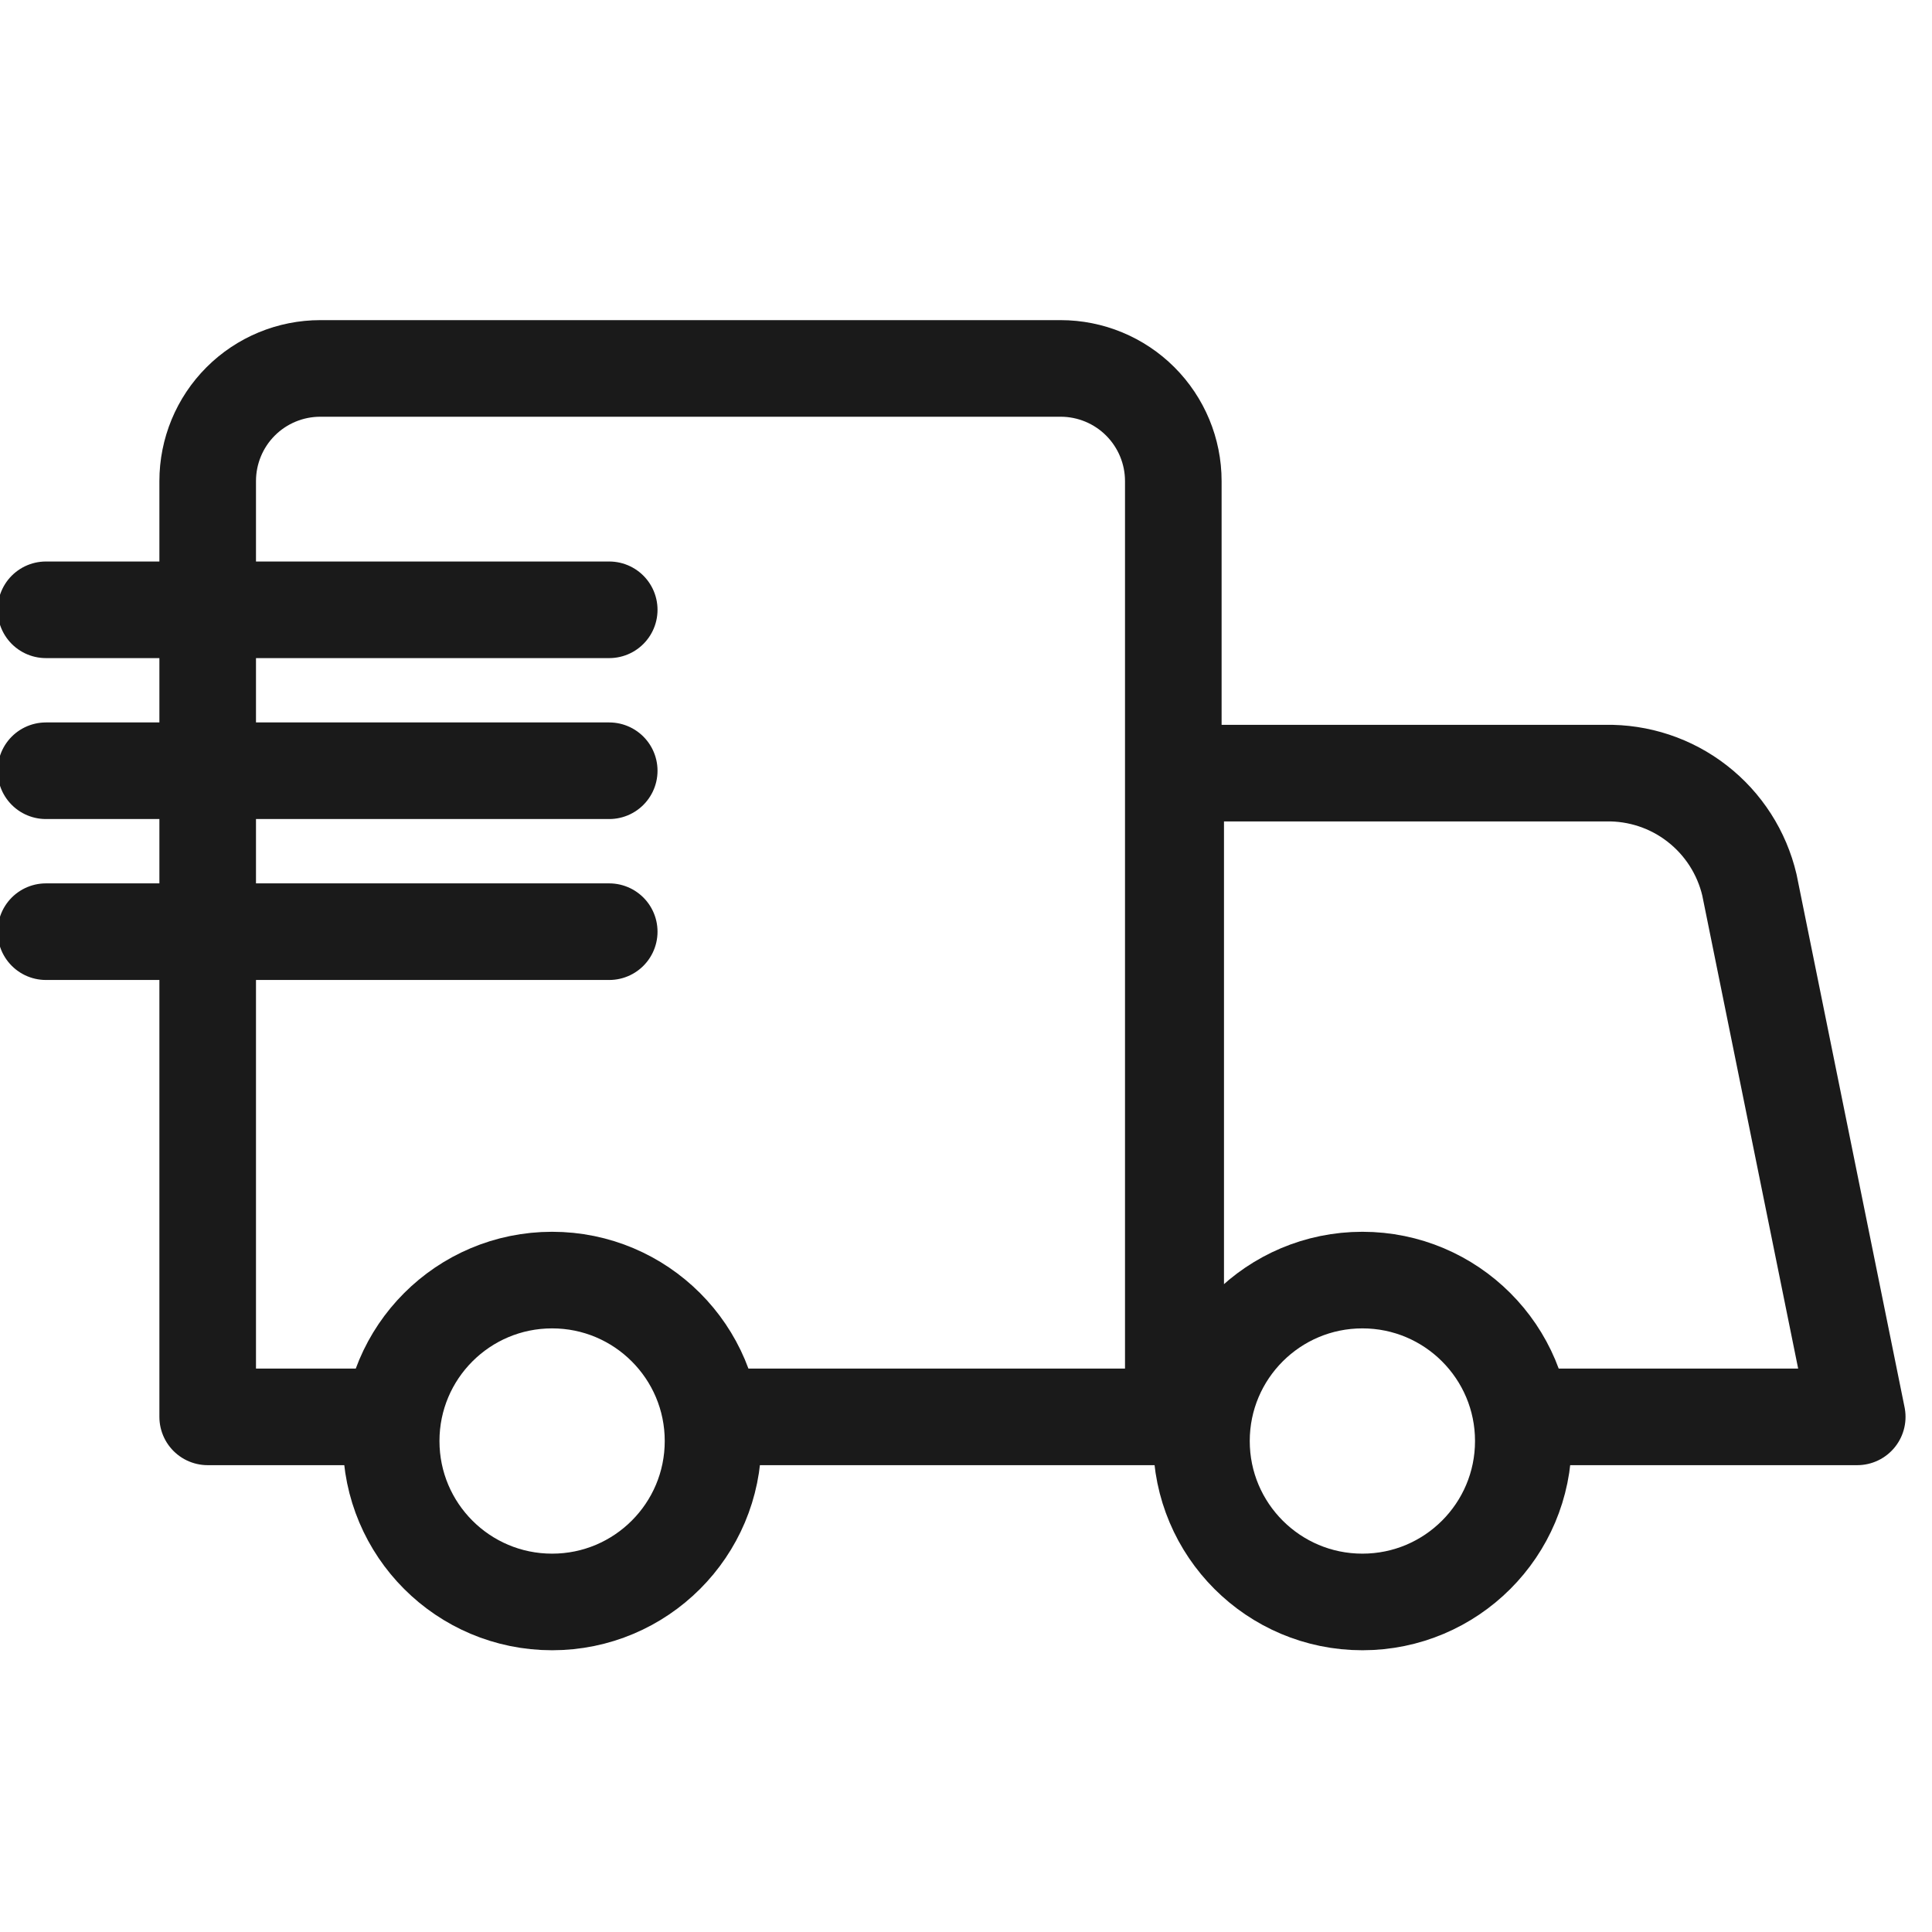 <svg width="30" height="30" viewBox="0 0 30 30" fill="none" xmlns="http://www.w3.org/2000/svg">
<g clip-path="url(#clip0_169_129)">
<path d="M9.46 11.968H0.713M9.46 9.469H0.713M9.46 14.467H0.713M18.256 22.001V12.005H24.928C25.444 11.995 25.947 12.161 26.354 12.478C26.761 12.794 27.047 13.24 27.165 13.742L28.839 22.001H23.716M5.724 22.001H3.225V7.47C3.225 7.006 3.409 6.561 3.737 6.233C4.065 5.905 4.51 5.721 4.974 5.721H16.469C16.933 5.721 17.378 5.905 17.706 6.233C18.034 6.561 18.219 7.006 18.219 7.47V22.001H11.296M18.656 22.376C18.656 23.756 19.775 24.875 21.155 24.875C22.535 24.875 23.654 23.756 23.654 22.376C23.654 20.996 22.535 19.877 21.155 19.877C19.775 19.877 18.656 20.996 18.656 22.376ZM6.074 22.376C6.074 23.756 7.192 24.875 8.573 24.875C9.953 24.875 11.072 23.756 11.072 22.376C11.072 20.996 9.953 19.877 8.573 19.877C7.192 19.877 6.074 20.996 6.074 22.376Z" stroke="#1A1A1A" stroke-width="1.5" stroke-linecap="round" stroke-linejoin="round"/>
</g>
<defs>
<clipPath id="clip0_169_129">
<rect width="30" height="29.988" fill="white" transform="matrix(-1 0 0 1 30 0.013)"/>
</clipPath>
</defs>
</svg>
